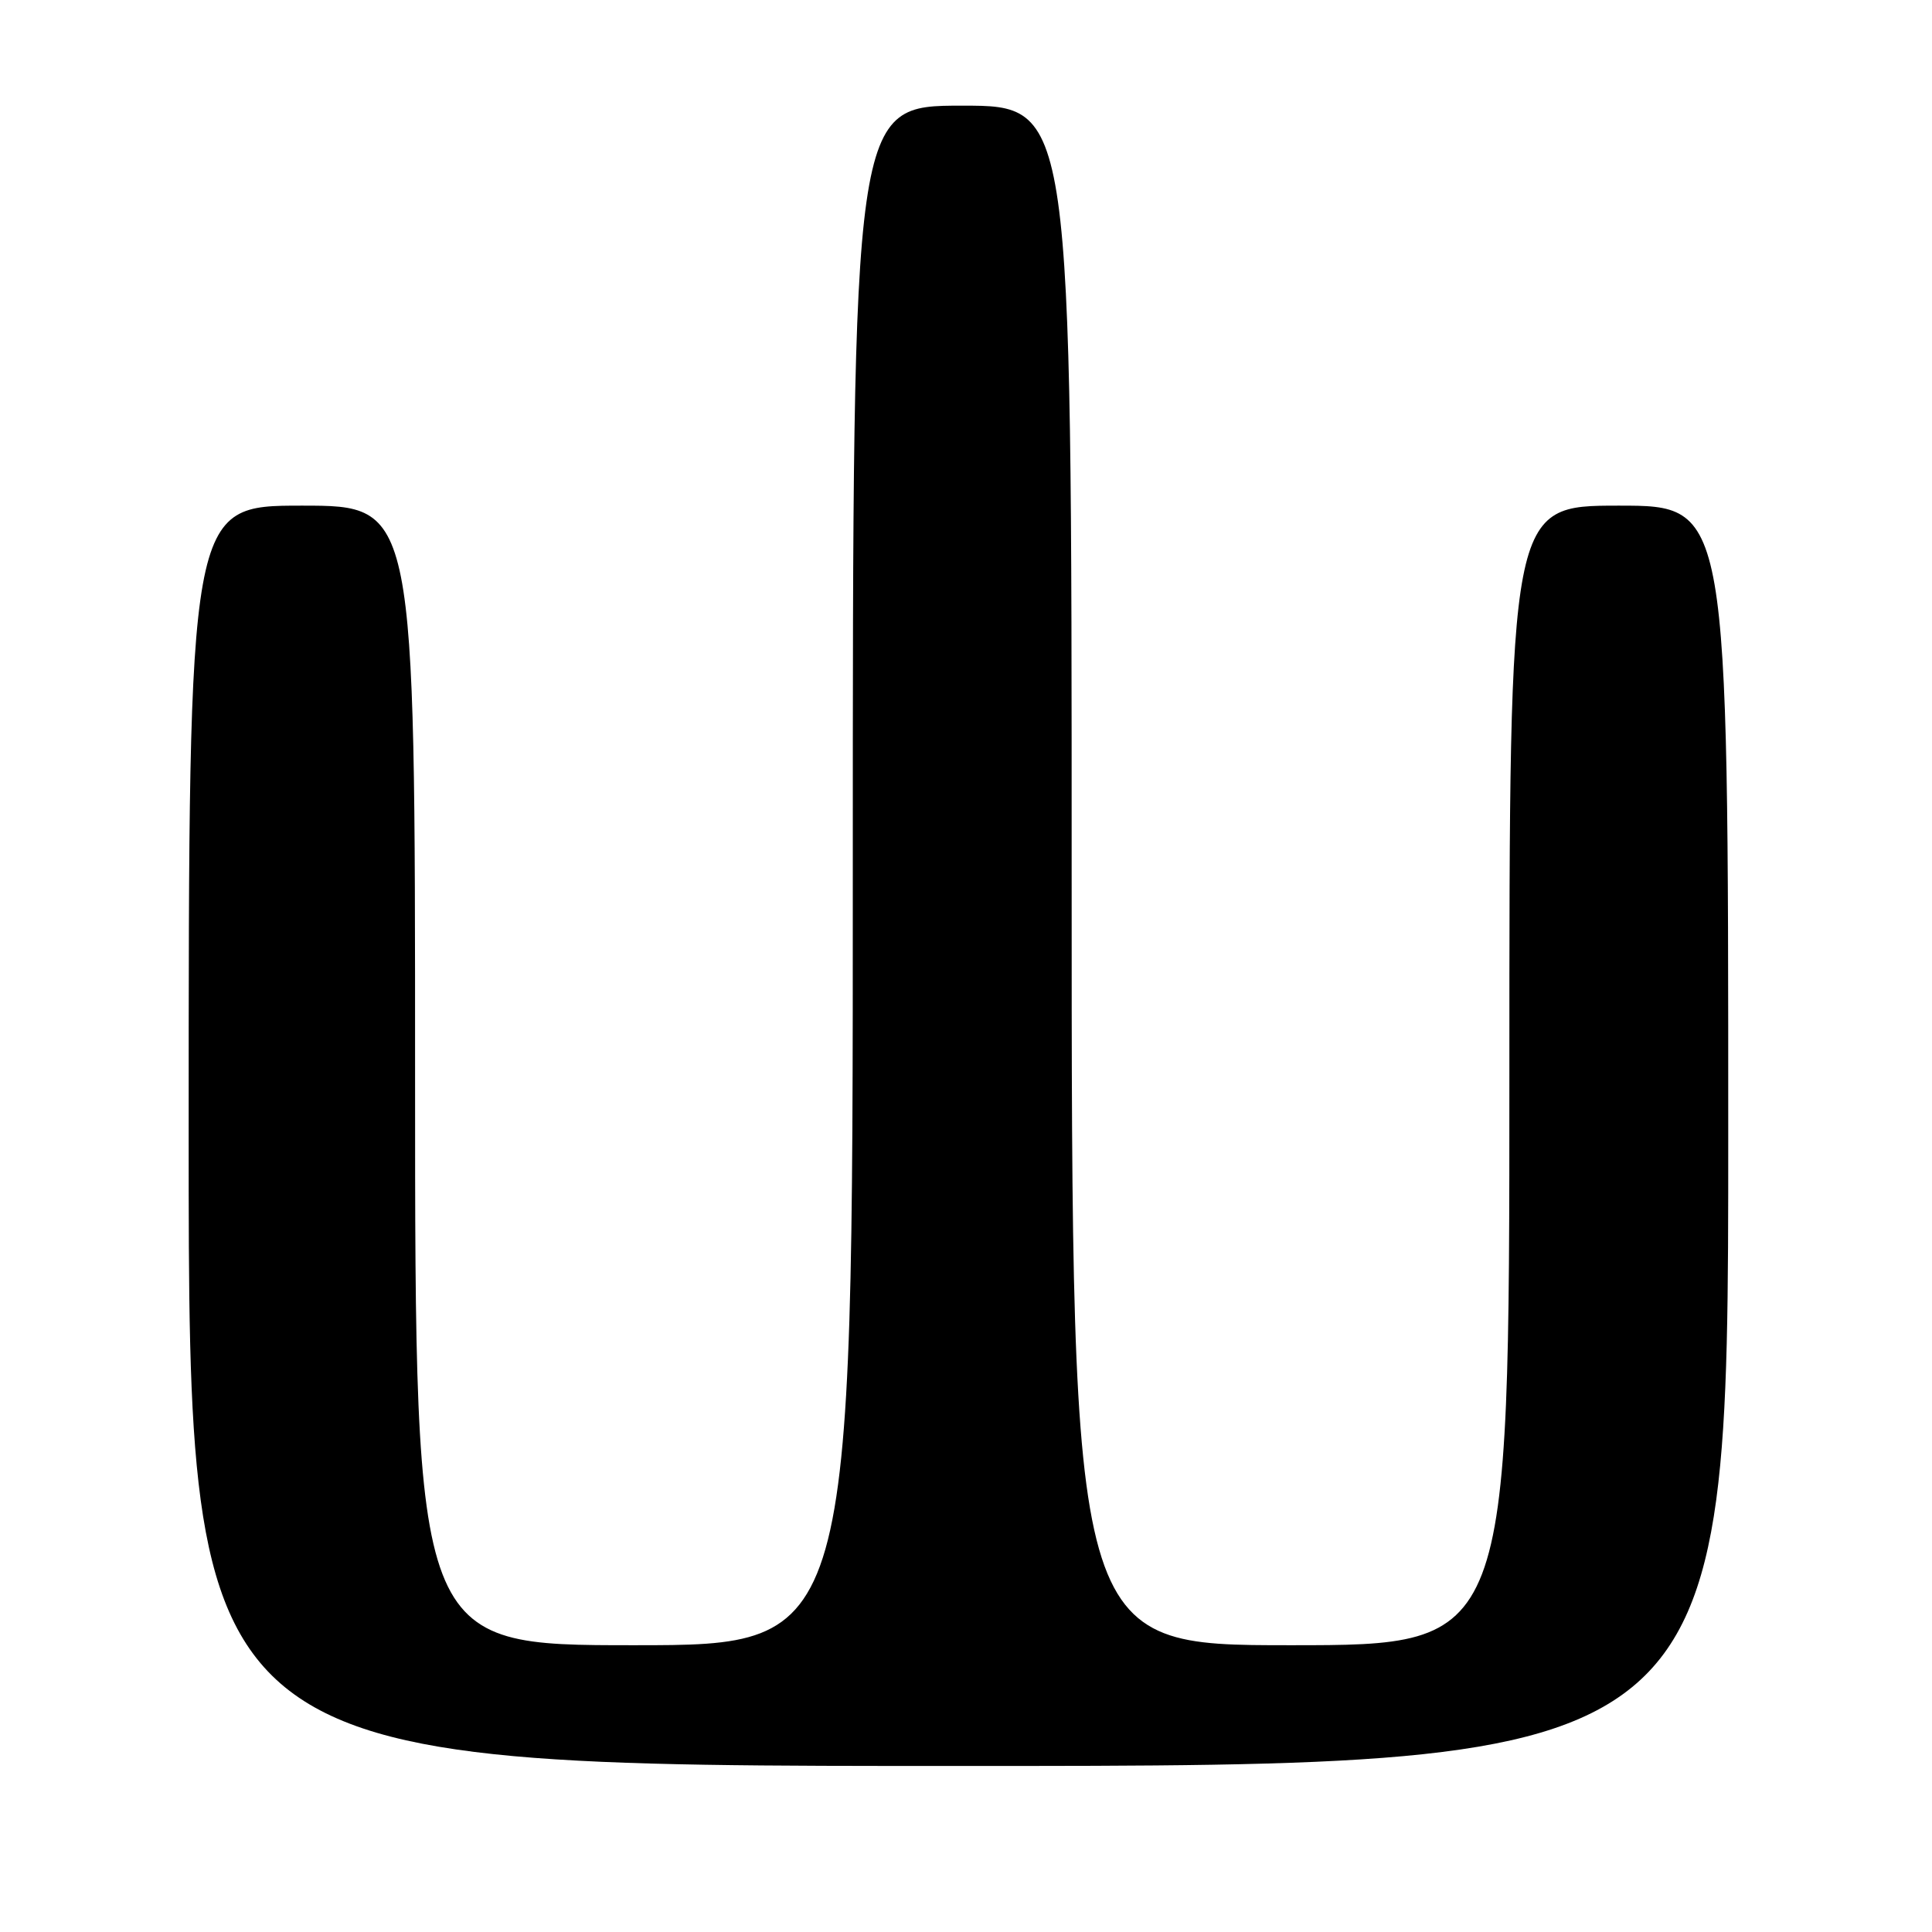 <?xml version="1.0" encoding="UTF-8" standalone="no"?>
<!DOCTYPE svg PUBLIC "-//W3C//DTD SVG 1.1//EN" "http://www.w3.org/Graphics/SVG/1.1/DTD/svg11.dtd" >
<svg xmlns="http://www.w3.org/2000/svg" xmlns:xlink="http://www.w3.org/1999/xlink" version="1.1" viewBox="0 0 256 256">
 <g >
 <path fill="currentColor"
d=" M 229.00 150.50 C 229.00 67.00 229.00 67.00 214.50 67.00 C 200.00 67.00 200.00 67.00 200.00 142.50 C 200.00 218.00 200.00 218.00 171.00 218.00 C 142.00 218.00 142.00 218.00 142.00 116.00 C 142.00 14.00 142.00 14.00 127.50 14.00 C 113.00 14.00 113.00 14.00 113.00 116.00 C 113.00 218.00 113.00 218.00 84.00 218.00 C 55.00 218.00 55.00 218.00 55.00 142.50 C 55.00 67.00 55.00 67.00 40.00 67.00 C 25.00 67.00 25.00 67.00 25.00 150.50 C 25.00 234.00 25.00 234.00 127.00 234.00 C 229.00 234.00 229.00 234.00 229.00 150.50 Z "/>
</g>
</svg>